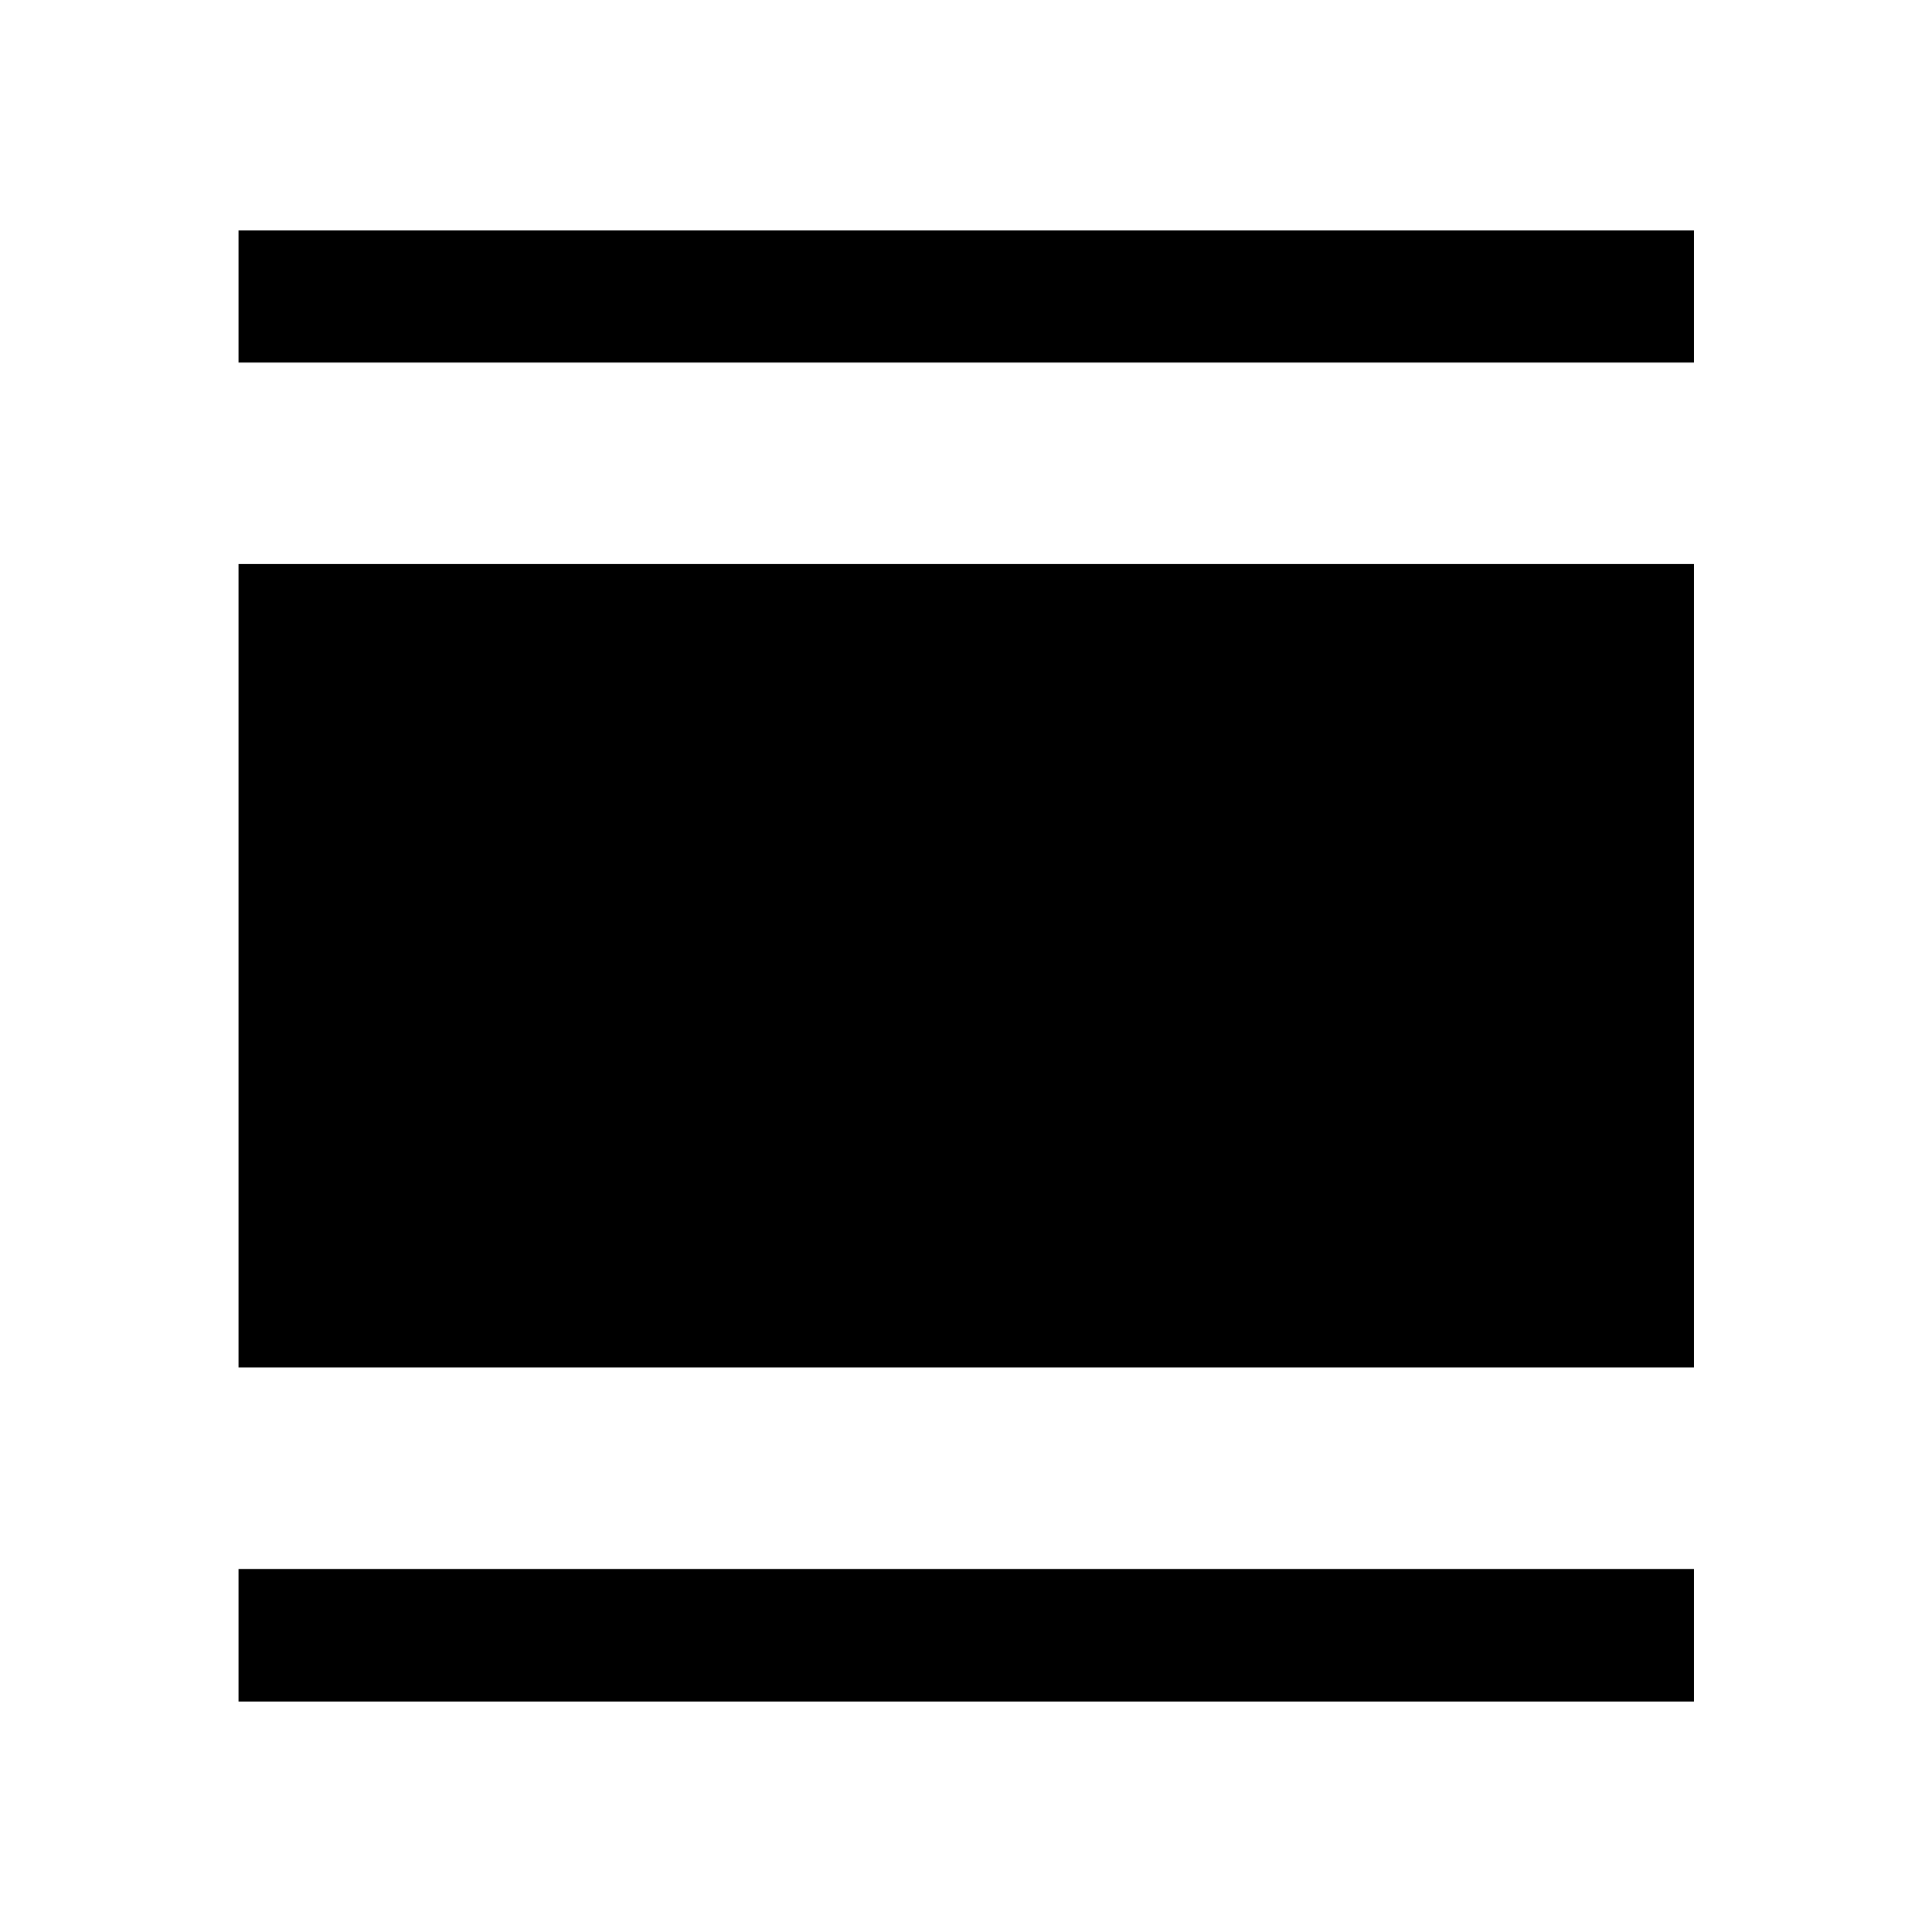 <svg xmlns="http://www.w3.org/2000/svg" height="48" viewBox="0 -960 960 960" width="48"><path d="M118.52-114.52v-65.87h723.2v65.87h-723.2Zm0-166v-399.2h723.2v399.2h-723.2Zm0-499.33v-65.63h723.2v65.63h-723.2Z"/></svg>